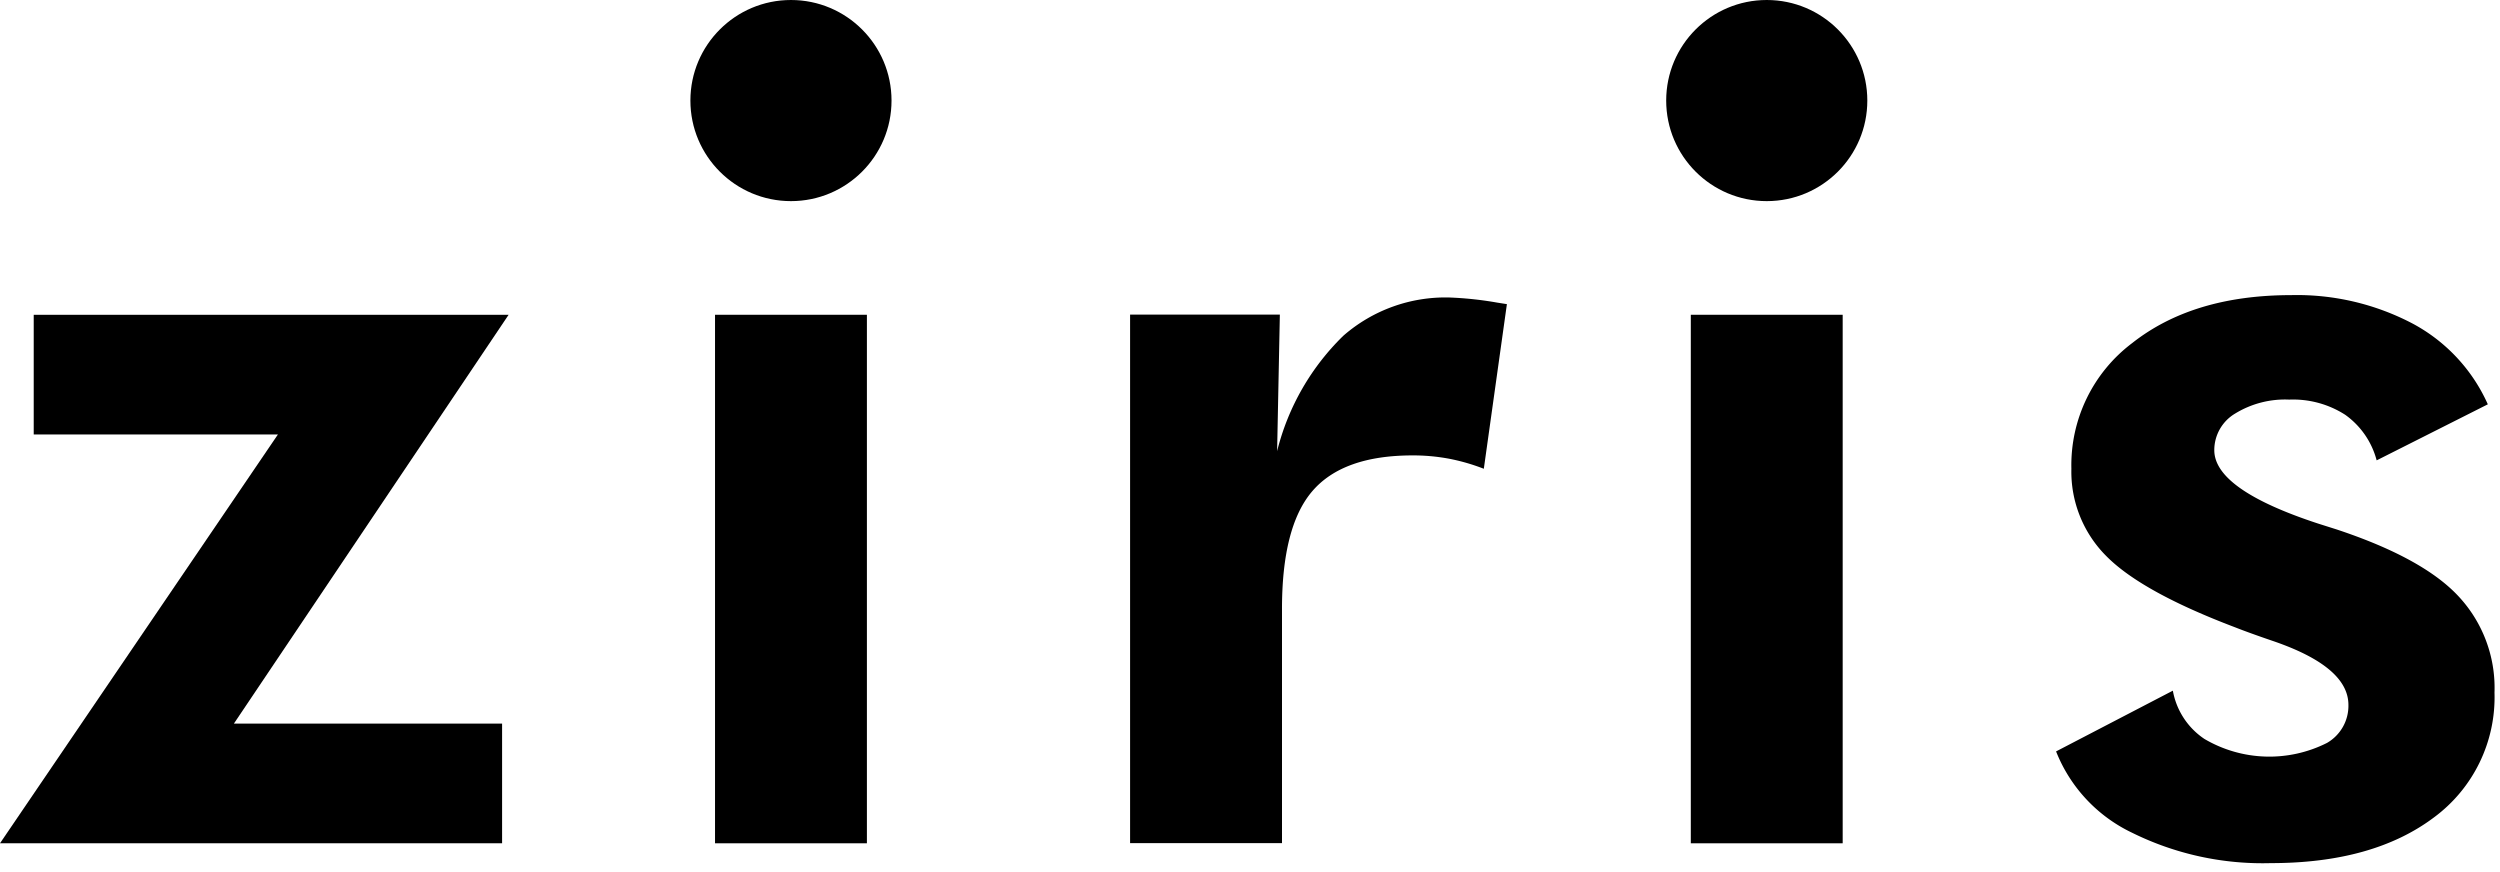 <svg xmlns="http://www.w3.org/2000/svg" viewBox="0 0 195 68">
    <path d="M39.187,65.777H0l21.679-31.89H2.63V24.552H39.673l-21.43,31.89h20.92v9.335Z" />
    <path d="M55.772,65.777V24.552H67.618V65.777Z" />
    <path d="M99.615,35.19a18.956,18.956,0,0,1,5.164-9,12.1,12.1,0,0,1,8.293-2.985,27.477,27.477,0,0,1,3.719.4l.747.118-1.8,12.841a15.657,15.657,0,0,0-2.7-.782,15.186,15.186,0,0,0-2.855-.26q-5.426,0-7.818,2.784t-2.369,9.311V65.765H88.147V24.54H99.828Z" />
    <rect x="131.883" y="24.552" width="11.846" height="41.225" />
    <path d="M160.374,58.61l9.109-4.738a5.739,5.739,0,0,0,2.464,3.767,9.988,9.988,0,0,0,9.56.308,3.341,3.341,0,0,0,1.67-2.962q0-2.985-5.923-5-1.836-.628-2.914-1.054-7.226-2.738-10-5.509a9.309,9.309,0,0,1-2.772-6.859,11.926,11.926,0,0,1,4.739-9.8q4.737-3.744,12.414-3.744a19.388,19.388,0,0,1,9.477,2.227,13.276,13.276,0,0,1,5.852,6.291l-8.671,4.371a6.338,6.338,0,0,0-2.452-3.554,7.528,7.528,0,0,0-4.36-1.185,7.441,7.441,0,0,0-4.229,1.09,3.318,3.318,0,0,0-1.623,2.855q0,3.069,8.091,5.722l1.457.462q6.705,2.226,9.477,5.188a10.461,10.461,0,0,1,2.831,7.535,11.644,11.644,0,0,1-4.738,9.749q-4.739,3.554-12.711,3.554a22.943,22.943,0,0,1-10.816-2.369A11.848,11.848,0,0,1,160.374,58.61Z" />
    <circle cx="137.807" cy="7.844" r="7.844" />
    <circle cx="61.695" cy="7.844" r="7.844" />
</svg>